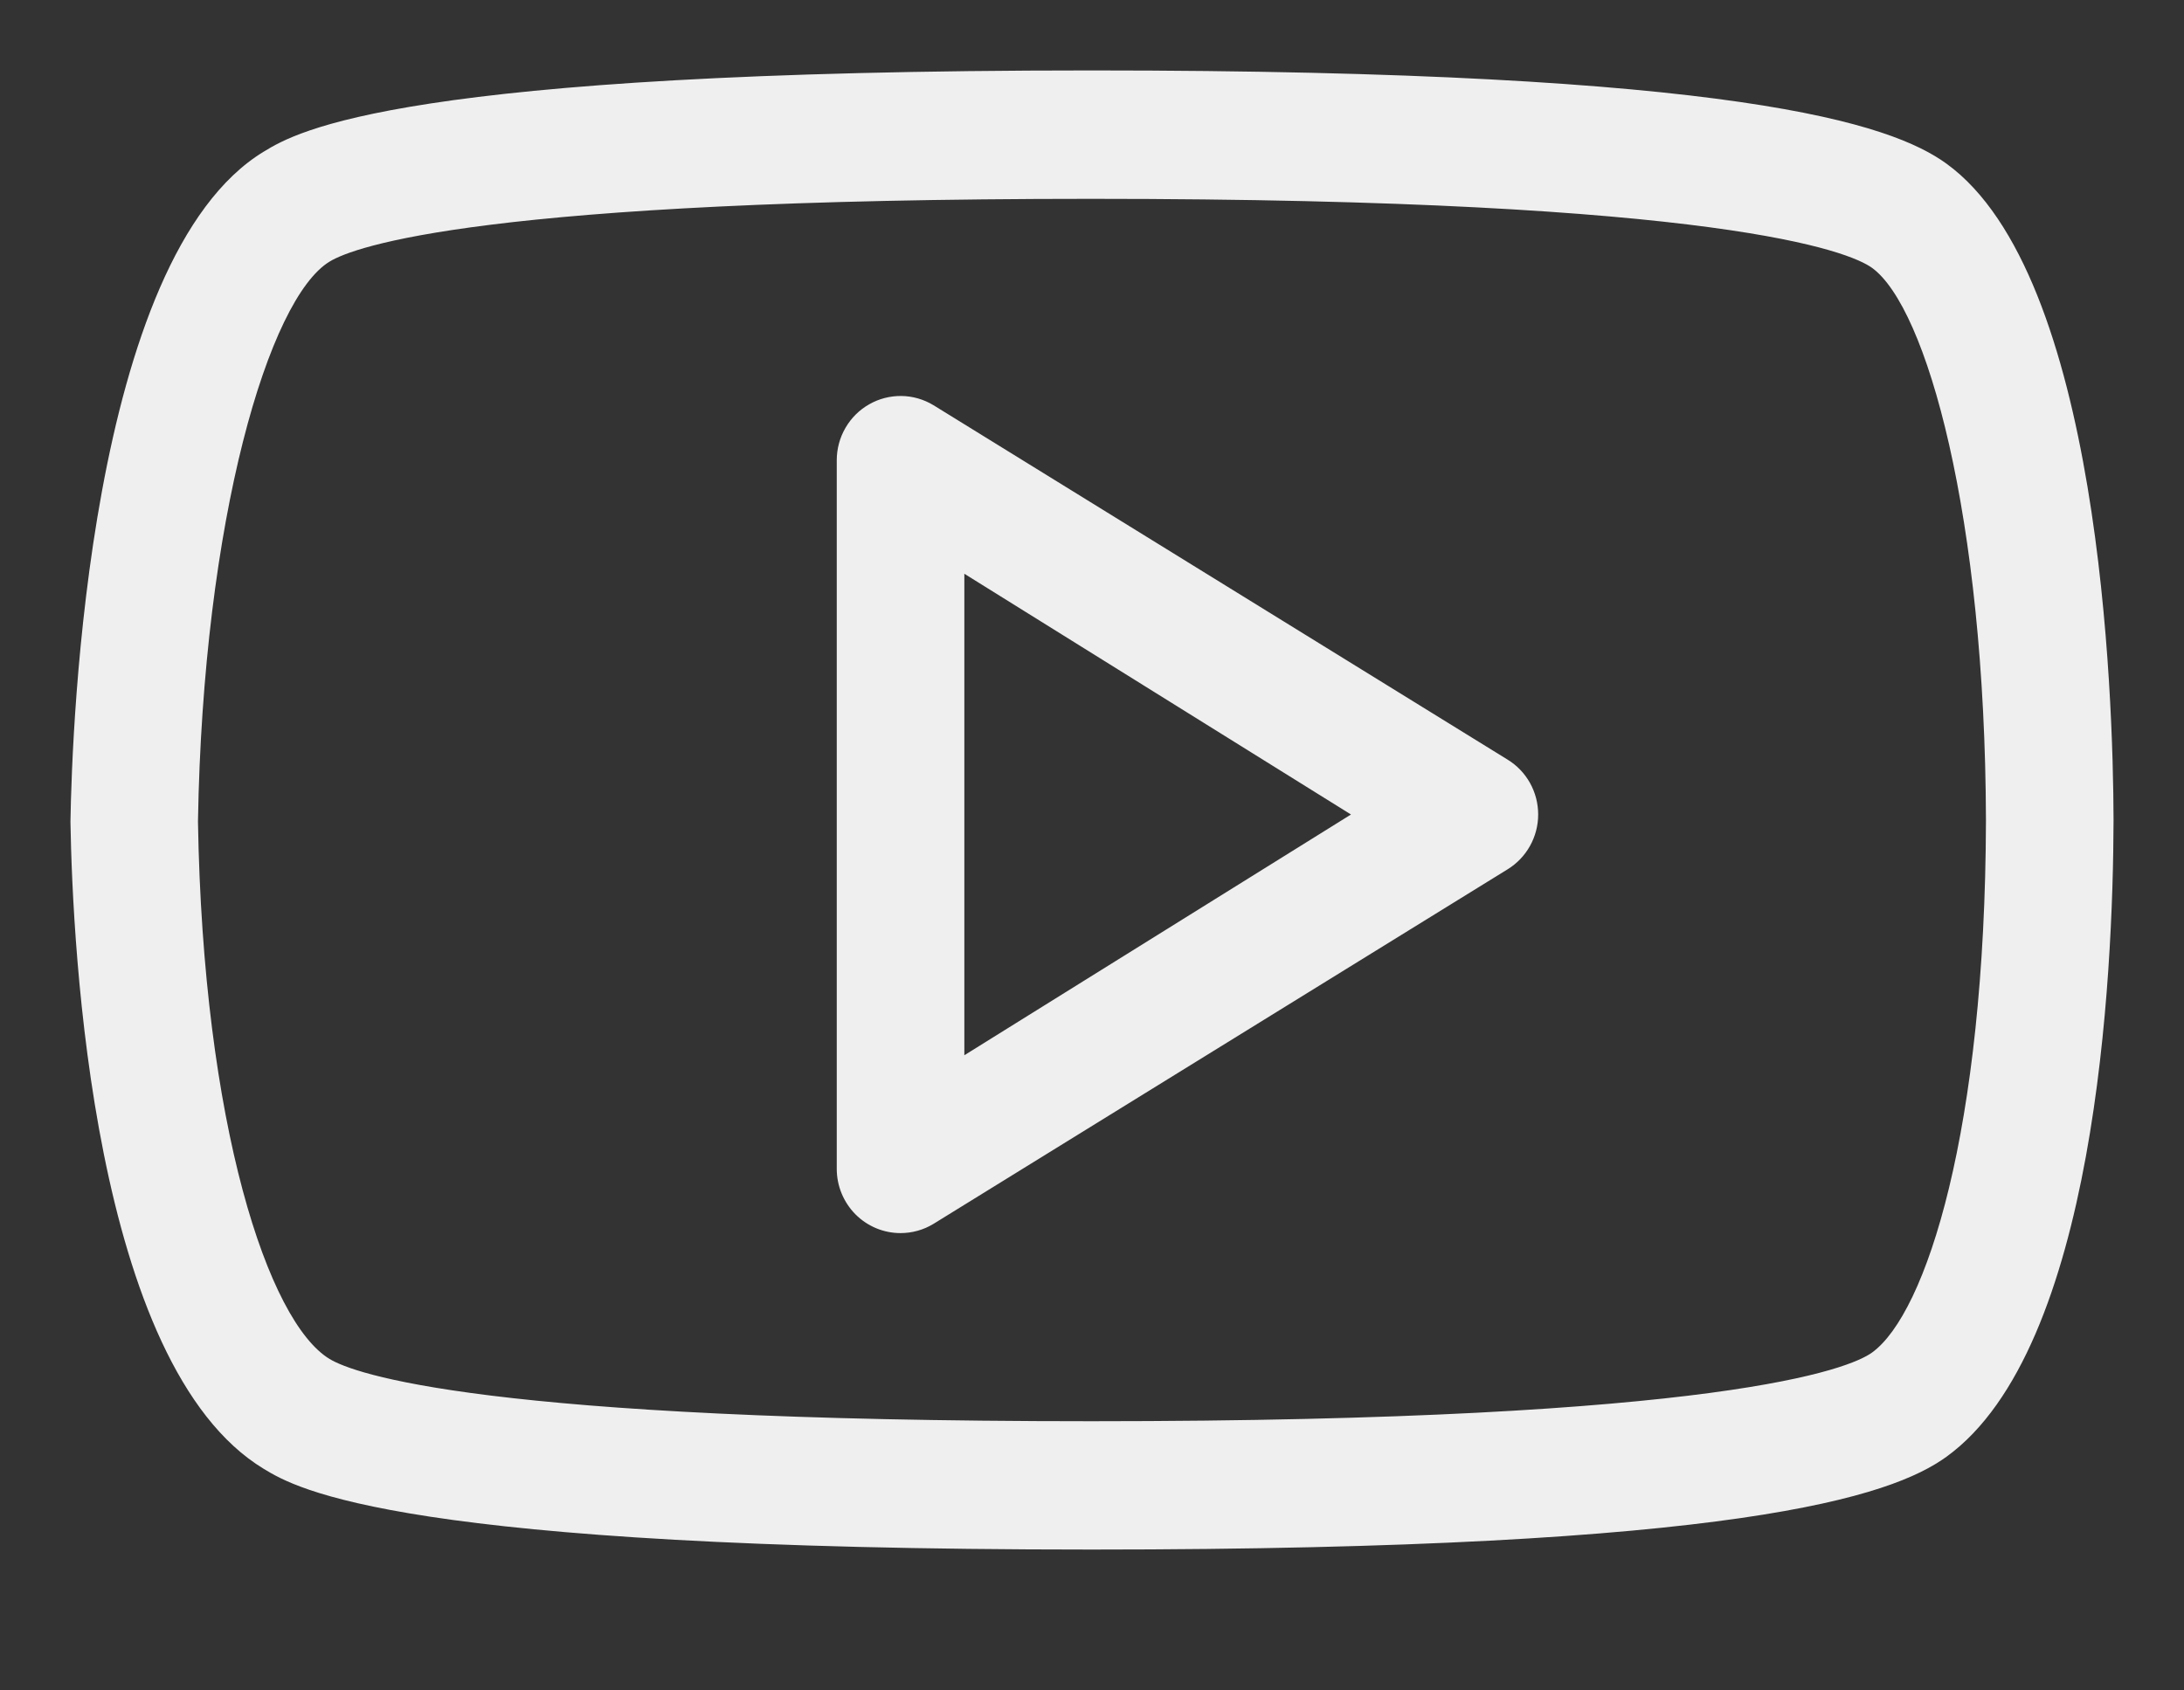 <svg width="31" height="24" viewBox="0 0 31 24" fill="none" xmlns="http://www.w3.org/2000/svg">
<rect x="0" y="0" width="31" height="24" fill="#333333" stroke="none"/>
<mask id="mask0_1_334" style="mask-type:alpha" maskUnits="userSpaceOnUse" x="0" y="0" width="31" height="24">
<rect width="31" height="24" fill="#D9D9D9"/>
</mask>
<g mask="url(#mask0_1_334)">
<path d="M27.629 2.324C26.844 1.755 24.657 1 15.492 1C5.671 1 4.214 1.867 3.747 2.151C1.258 3.656 1.022 10.317 1 11.668C1.03 13.451 1.316 19.387 3.745 20.855C4.212 21.138 5.66 22 15.492 22C24.663 22 26.847 21.248 27.629 20.682C29.75 19.147 29.994 13.858 30 11.644C29.995 9.864 29.809 3.904 27.629 2.324L27.629 2.324ZM26.572 19.203C26.256 19.432 24.445 20.178 15.492 20.178C6.837 20.178 5.021 19.502 4.678 19.294C3.805 18.766 2.882 15.966 2.81 11.663C2.882 7.369 3.816 4.234 4.68 3.713C5.024 3.504 6.847 2.823 15.492 2.823C24.437 2.823 26.254 3.573 26.572 3.803C27.347 4.365 28.177 7.324 28.189 11.65C28.177 16.044 27.342 18.646 26.572 19.203ZM21.396 10.783L13.25 5.753C13.113 5.67 12.956 5.624 12.796 5.622C12.636 5.62 12.477 5.66 12.338 5.74C12.198 5.819 12.082 5.934 12.001 6.074C11.92 6.213 11.877 6.372 11.877 6.533V16.596C11.877 16.837 11.973 17.069 12.142 17.24C12.312 17.411 12.542 17.507 12.782 17.507C12.947 17.507 13.109 17.462 13.25 17.376L21.396 12.344C21.667 12.179 21.833 11.883 21.833 11.564C21.833 11.244 21.668 10.948 21.396 10.783H21.396ZM13.688 14.982V8.146L19.176 11.564L13.688 14.982Z" fill="#EFEFEF"/>
</g>
</svg>
